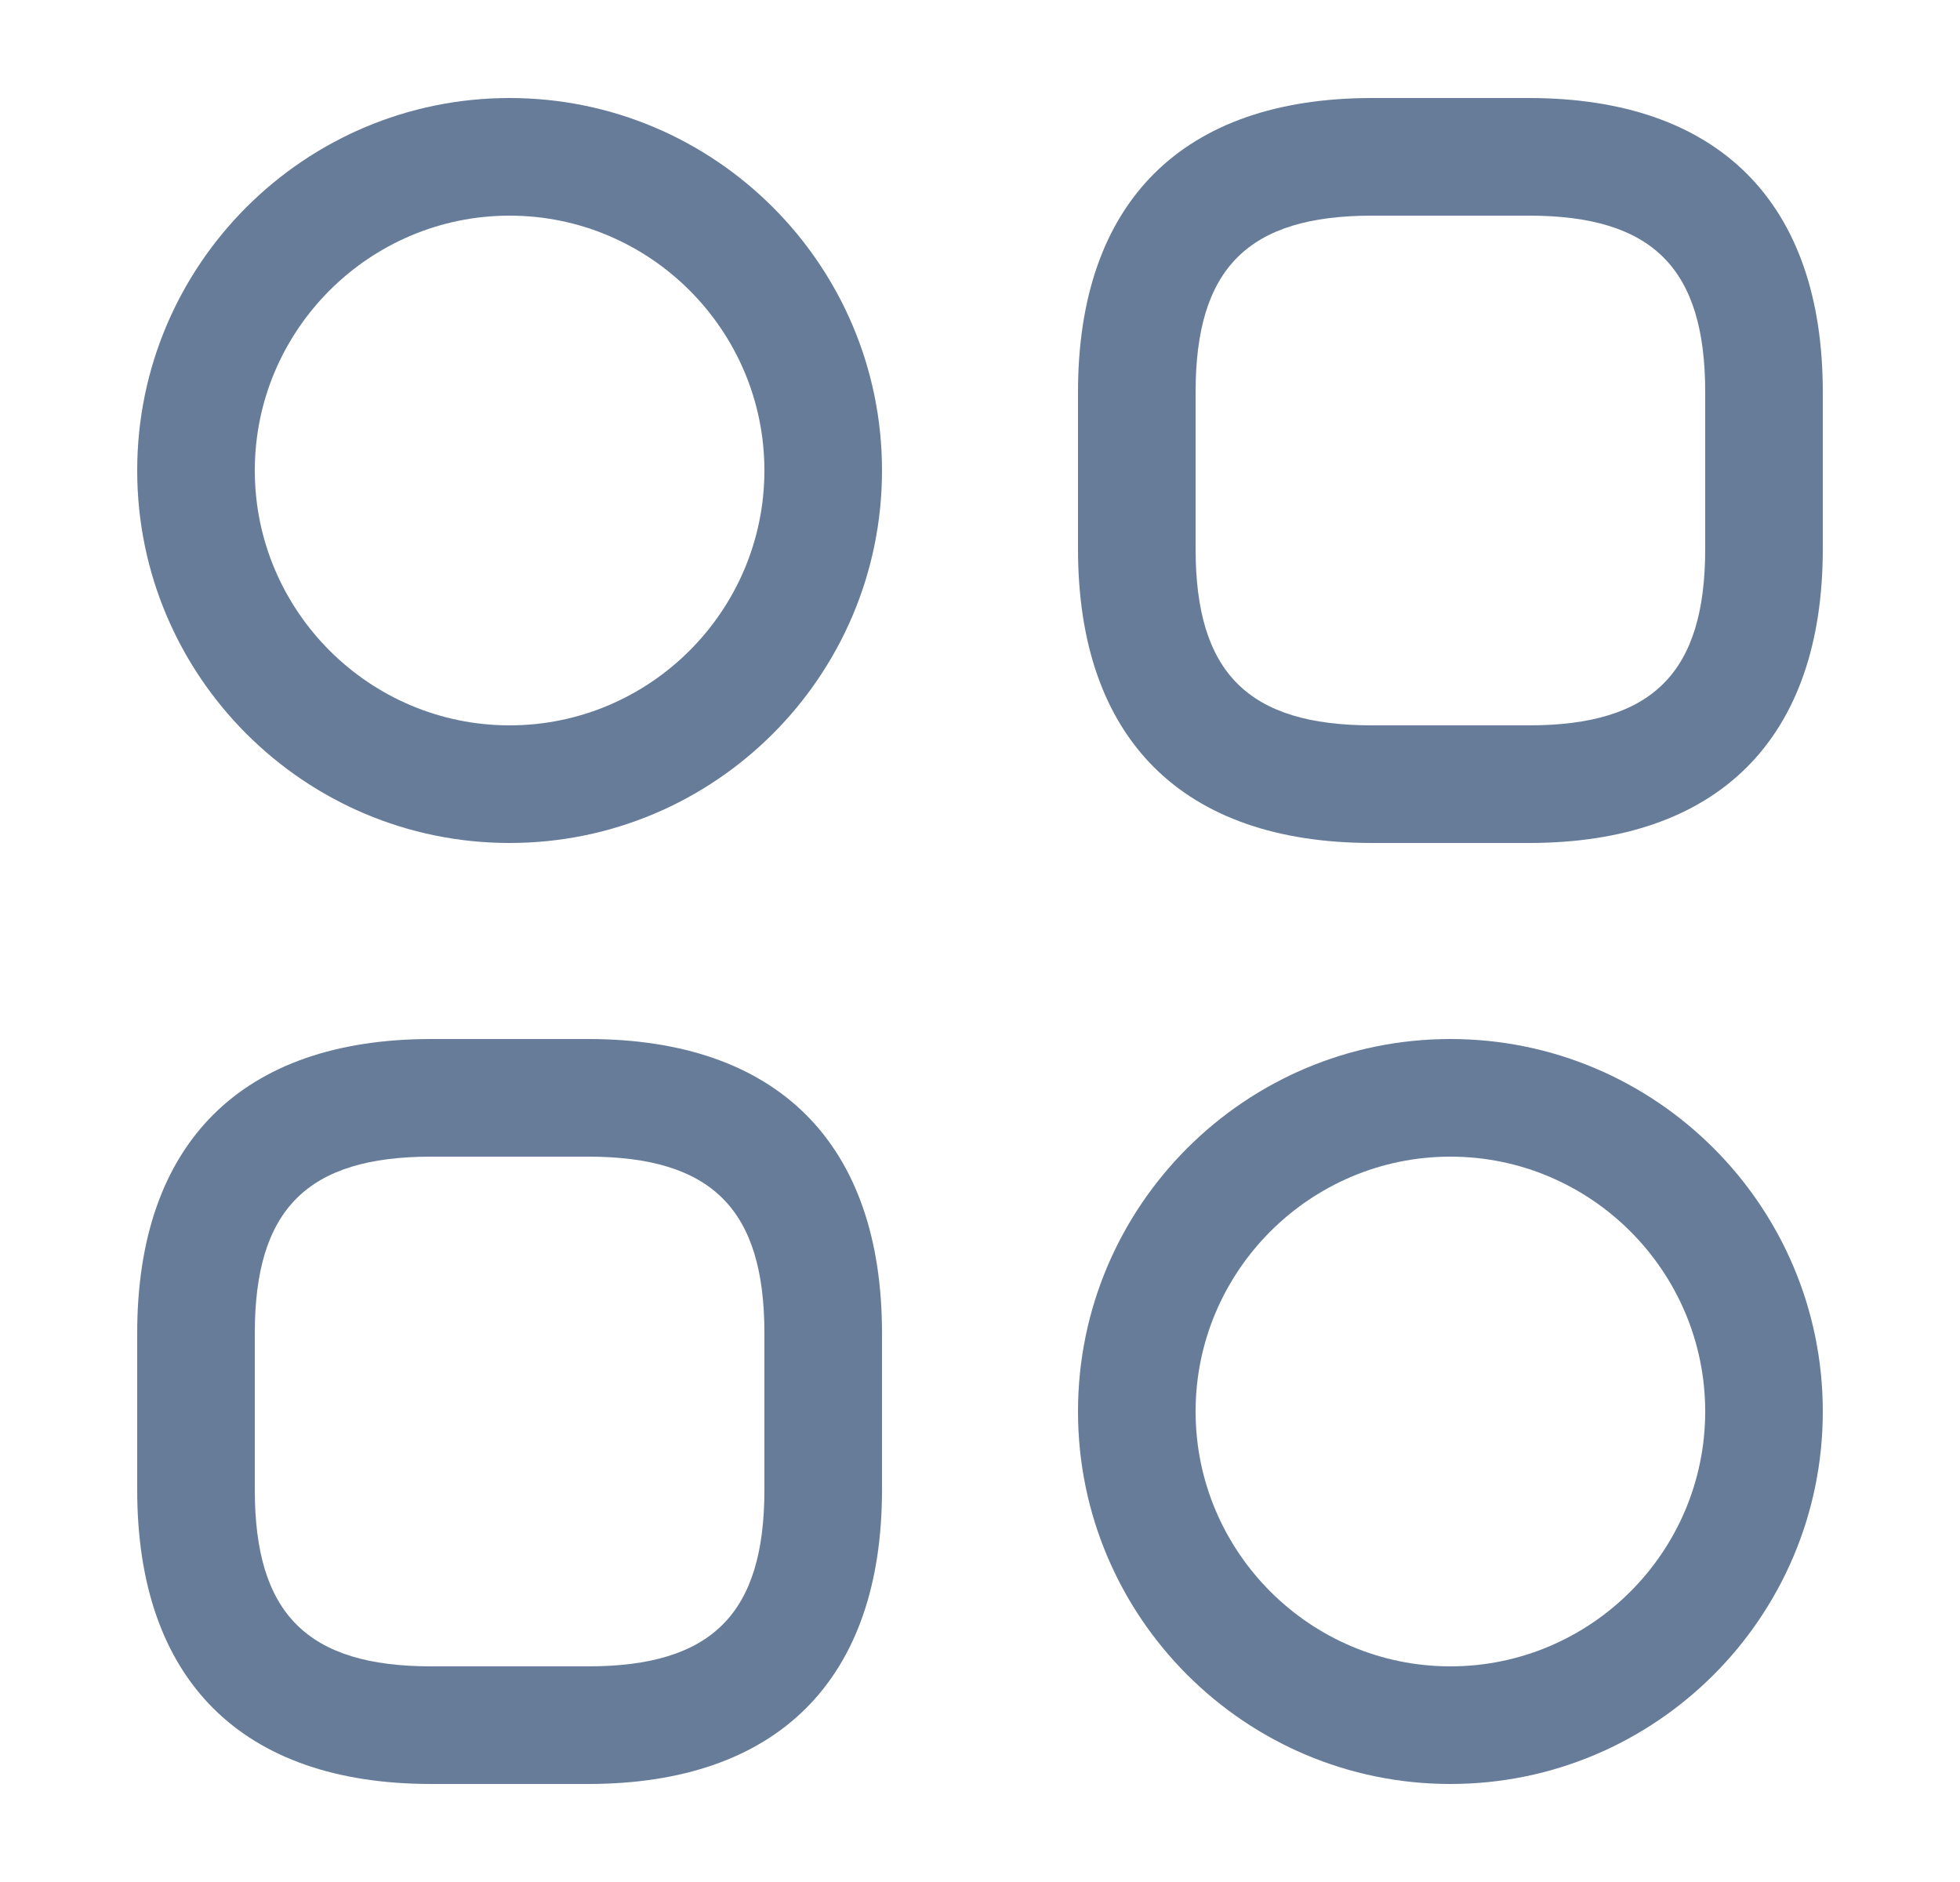 <svg width="25" height="24" viewBox="0 0 25 24" fill="none" xmlns="http://www.w3.org/2000/svg">
<g id="vuesax/outline/category-2">
<g id="category-2">
<path id="Vector" d="M19.5 10.75H17.5C15.08 10.75 13.75 9.42 13.75 7V5C13.75 2.58 15.08 1.25 17.5 1.25H19.5C21.92 1.25 23.25 2.58 23.25 5V7C23.25 9.42 21.92 10.75 19.5 10.75ZM17.5 2.75C15.92 2.75 15.25 3.42 15.25 5V7C15.25 8.58 15.92 9.25 17.5 9.25H19.5C21.08 9.25 21.75 8.58 21.75 7V5C21.75 3.42 21.08 2.75 19.5 2.75H17.5Z" fill="#667C98"/>
<path id="Vector_2" d="M7.5 22.75H5.5C3.08 22.75 1.75 21.42 1.75 19V17C1.75 14.58 3.08 13.25 5.5 13.25H7.5C9.92 13.25 11.25 14.58 11.25 17V19C11.25 21.42 9.92 22.75 7.5 22.75ZM5.5 14.75C3.92 14.75 3.25 15.42 3.25 17V19C3.25 20.58 3.92 21.25 5.5 21.25H7.5C9.08 21.25 9.75 20.58 9.75 19V17C9.75 15.42 9.08 14.75 7.5 14.75H5.5Z" fill="#667C98"/>
<path id="Vector_3" d="M6.5 10.75C3.88 10.75 1.75 8.62 1.75 6C1.75 3.38 3.88 1.25 6.5 1.25C9.12 1.25 11.25 3.38 11.25 6C11.25 8.62 9.12 10.75 6.5 10.75ZM6.5 2.75C4.71 2.75 3.25 4.21 3.25 6C3.25 7.79 4.71 9.25 6.5 9.25C8.29 9.25 9.75 7.79 9.75 6C9.75 4.21 8.29 2.75 6.5 2.75Z" fill="#667C98"/>
<path id="Vector_4" d="M18.5 22.75C15.88 22.75 13.75 20.62 13.75 18C13.75 15.38 15.88 13.25 18.5 13.25C21.12 13.25 23.25 15.38 23.25 18C23.25 20.62 21.12 22.75 18.5 22.75ZM18.5 14.75C16.71 14.75 15.25 16.21 15.25 18C15.25 19.79 16.71 21.25 18.5 21.25C20.29 21.25 21.75 19.79 21.75 18C21.75 16.21 20.29 14.75 18.5 14.75Z" fill="#667C98"/>
</g>
</g>
</svg>
